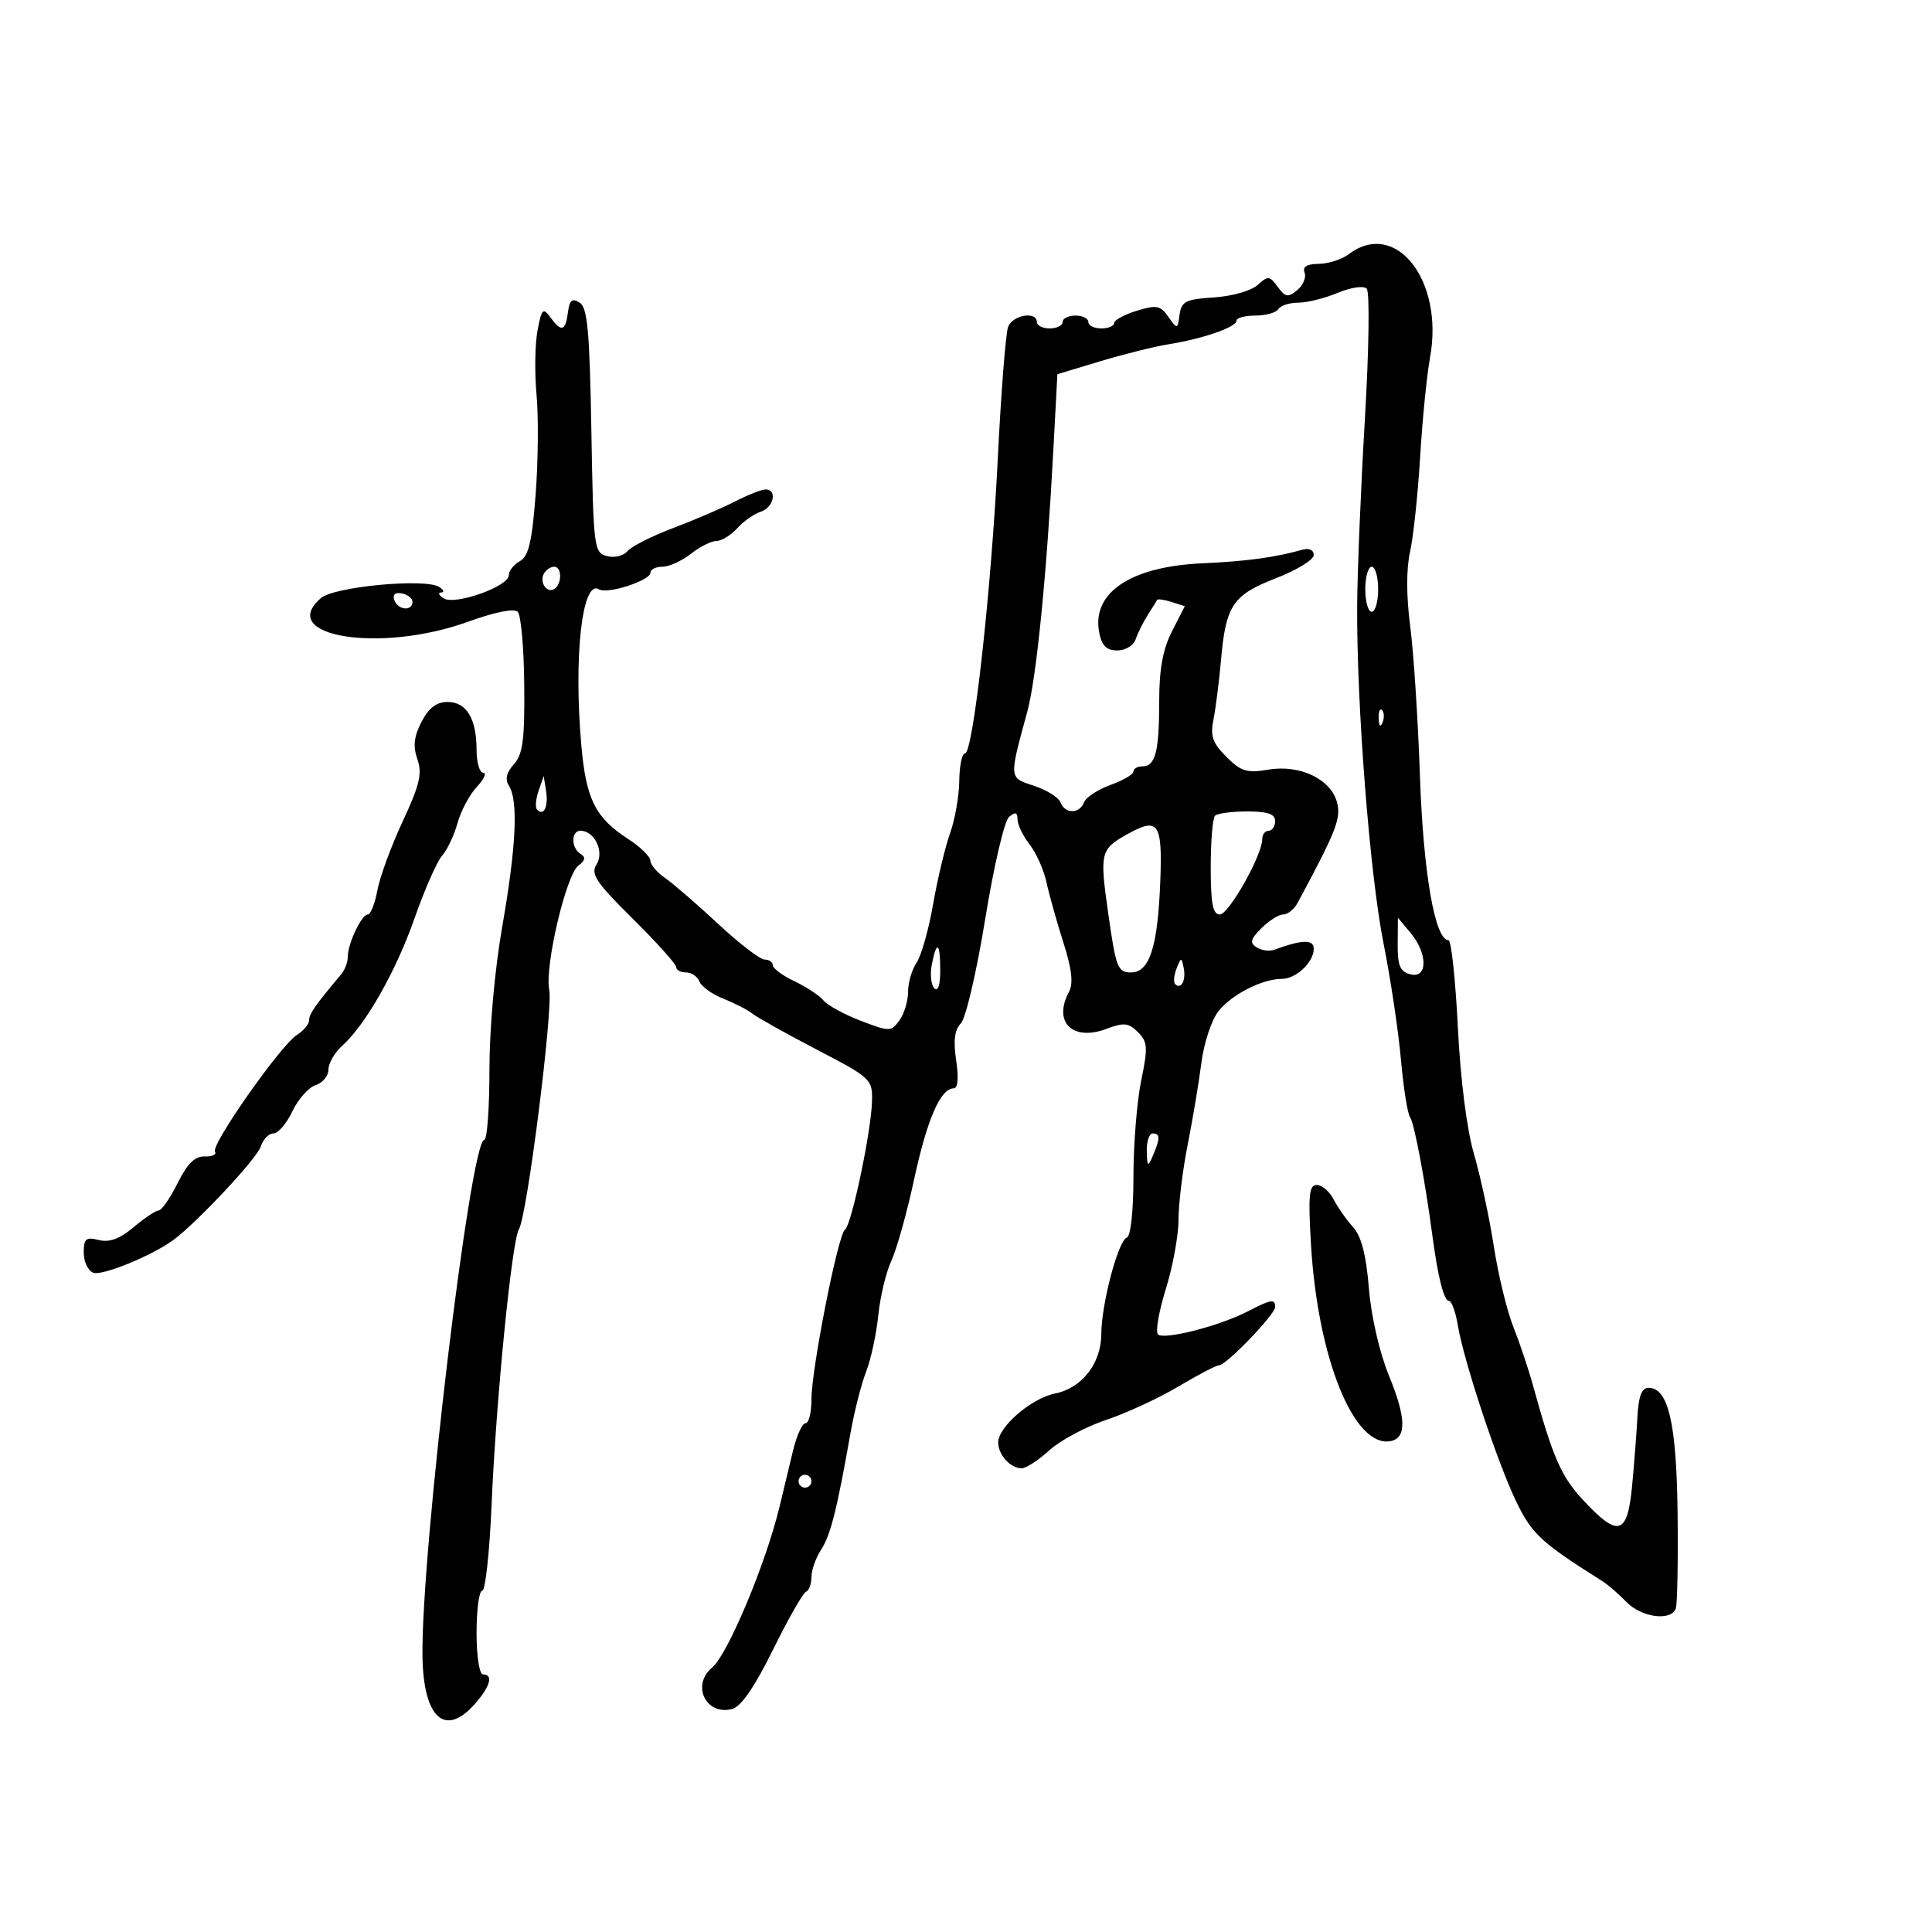 <svg xmlns="http://www.w3.org/2000/svg" width="300" height="300" viewBox="0 0 300 300" version="1.1">
	<path d="M 209.441 39.468 C 208.374 40.276, 206.277 40.951, 204.781 40.968 C 202.928 40.990, 202.226 41.426, 202.577 42.340 C 202.860 43.077, 202.347 44.297, 201.437 45.052 C 200.013 46.234, 199.593 46.164, 198.408 44.543 C 197.140 42.809, 196.892 42.787, 195.259 44.266 C 194.272 45.159, 191.271 46.010, 188.493 46.185 C 184.120 46.461, 183.459 46.792, 183.167 48.854 C 182.839 51.172, 182.813 51.177, 181.424 49.195 C 180.186 47.428, 179.588 47.314, 176.507 48.259 C 174.578 48.851, 173 49.710, 173 50.168 C 173 50.626, 172.100 51, 171 51 C 169.900 51, 169 50.550, 169 50 C 169 49.450, 168.100 49, 167 49 C 165.900 49, 165 49.450, 165 50 C 165 50.550, 164.100 51, 163 51 C 161.900 51, 161 50.550, 161 50 C 161 48.279, 157.249 48.910, 156.540 50.750 C 156.169 51.712, 155.453 60.825, 154.949 71 C 153.920 91.738, 151.114 117, 149.838 117 C 149.377 117, 148.980 118.912, 148.956 121.250 C 148.932 123.588, 148.285 127.261, 147.518 129.414 C 146.751 131.566, 145.569 136.516, 144.892 140.414 C 144.215 144.311, 143.062 148.388, 142.331 149.473 C 141.599 150.557, 141 152.609, 141 154.031 C 141 155.454, 140.396 157.443, 139.659 158.452 C 138.366 160.220, 138.148 160.222, 133.673 158.513 C 131.118 157.537, 128.510 156.115, 127.876 155.351 C 127.243 154.588, 125.211 153.245, 123.362 152.368 C 121.513 151.490, 120 150.373, 120 149.886 C 120 149.399, 119.428 149, 118.730 149 C 118.031 149, 114.768 146.494, 111.480 143.431 C 108.191 140.368, 104.487 137.166, 103.250 136.316 C 102.013 135.466, 100.994 134.259, 100.988 133.635 C 100.981 133.011, 99.419 131.492, 97.517 130.260 C 92.457 126.983, 91.020 124.126, 90.282 115.882 C 89.039 101.988, 90.397 89.891, 93.018 91.511 C 94.319 92.315, 101 90.149, 101 88.922 C 101 88.415, 101.839 88, 102.865 88 C 103.891 88, 105.874 87.100, 107.273 86 C 108.671 84.900, 110.462 84, 111.253 84 C 112.043 84, 113.494 83.111, 114.477 82.026 C 115.460 80.940, 117.104 79.784, 118.132 79.458 C 120.130 78.824, 120.746 76, 118.886 76 C 118.274 76, 116.136 76.841, 114.136 77.868 C 112.136 78.896, 107.800 80.757, 104.500 82.005 C 101.200 83.252, 98.016 84.864, 97.425 85.588 C 96.833 86.312, 95.405 86.657, 94.251 86.355 C 92.229 85.827, 92.142 85.126, 91.827 66.866 C 91.559 51.362, 91.228 47.754, 90 46.988 C 88.837 46.263, 88.429 46.608, 88.184 48.526 C 87.810 51.449, 87.174 51.620, 85.450 49.263 C 84.322 47.719, 84.099 47.953, 83.461 51.355 C 83.066 53.461, 83.001 57.956, 83.316 61.342 C 83.631 64.729, 83.566 71.700, 83.171 76.833 C 82.610 84.137, 82.078 86.377, 80.727 87.133 C 79.777 87.664, 79 88.655, 79 89.334 C 79 91.068, 70.651 94.026, 68.895 92.914 C 68.128 92.428, 67.950 92.017, 68.500 92 C 69.050 91.983, 68.911 91.596, 68.190 91.139 C 66.019 89.762, 51.921 91.087, 49.846 92.864 C 42.847 98.857, 59.101 101.471, 72.692 96.538 C 76.808 95.044, 79.836 94.436, 80.393 94.993 C 80.898 95.498, 81.353 100.608, 81.405 106.350 C 81.483 114.862, 81.186 117.136, 79.801 118.668 C 78.629 119.962, 78.392 121.005, 79.035 122.023 C 80.496 124.333, 80.153 131.508, 77.990 143.871 C 76.822 150.543, 76 159.737, 76 166.121 C 76 172.104, 75.640 177, 75.199 177 C 73.048 177, 65.359 241.278, 65.603 257.220 C 65.750 266.854, 69.150 269.863, 73.820 264.492 C 76.151 261.812, 76.627 260, 75 260 C 74.436 260, 74 257.167, 74 253.500 C 74 249.925, 74.398 247, 74.884 247 C 75.370 247, 76.020 241.038, 76.328 233.750 C 77.011 217.569, 79.481 192.649, 80.578 190.874 C 81.849 188.817, 85.901 156.807, 85.284 153.694 C 84.560 150.043, 87.905 135.821, 89.821 134.403 C 90.885 133.615, 90.978 133.105, 90.151 132.594 C 88.664 131.674, 88.655 129, 90.140 129 C 92.311 129, 93.870 132.235, 92.644 134.198 C 91.685 135.733, 92.504 136.968, 98.261 142.669 C 101.967 146.339, 105 149.715, 105 150.171 C 105 150.627, 105.689 151, 106.531 151 C 107.374 151, 108.306 151.634, 108.603 152.408 C 108.900 153.183, 110.574 154.384, 112.322 155.076 C 114.070 155.769, 116.114 156.822, 116.864 157.418 C 117.615 158.013, 122.115 160.525, 126.864 163 C 135.272 167.381, 135.497 167.593, 135.405 171 C 135.277 175.741, 132.226 190.228, 131.207 190.933 C 130.126 191.681, 126 212.584, 126 217.310 C 126 219.340, 125.586 221, 125.081 221 C 124.576 221, 123.704 222.912, 123.143 225.250 C 122.583 227.588, 121.635 231.525, 121.037 234 C 118.902 242.836, 112.992 256.932, 110.586 258.929 C 107.308 261.649, 109.608 266.438, 113.681 265.373 C 115.075 265.009, 117.162 261.983, 120.032 256.165 C 122.383 251.399, 124.688 247.350, 125.153 247.167 C 125.619 246.983, 126 245.955, 126 244.881 C 126 243.808, 126.673 241.902, 127.496 240.646 C 128.966 238.403, 129.966 234.434, 132.069 222.500 C 132.651 219.200, 133.740 214.925, 134.489 213 C 135.239 211.075, 136.089 207.138, 136.379 204.251 C 136.669 201.363, 137.586 197.538, 138.417 195.751 C 139.248 193.963, 140.840 188.265, 141.955 183.088 C 143.952 173.817, 146.047 169, 148.084 169 C 148.742 169, 148.884 167.411, 148.472 164.661 C 148.011 161.589, 148.224 159.910, 149.202 158.911 C 149.962 158.133, 151.659 150.864, 152.981 142.715 C 154.311 134.514, 155.963 127.446, 156.690 126.843 C 157.670 126.029, 158 126.129, 158 127.243 C 158 128.061, 158.841 129.803, 159.870 131.115 C 160.898 132.427, 162.081 135.075, 162.498 137 C 162.915 138.925, 164.093 143.128, 165.115 146.340 C 166.440 150.503, 166.691 152.709, 165.987 154.024 C 163.464 158.739, 166.555 161.749, 171.863 159.746 C 174.515 158.744, 175.253 158.824, 176.699 160.270 C 178.211 161.783, 178.269 162.637, 177.203 167.798 C 176.541 171.001, 176 177.718, 176 182.727 C 176 188.068, 175.575 191.975, 174.973 192.176 C 173.638 192.621, 171.027 202.467, 171.012 207.115 C 170.997 211.711, 168.021 215.546, 163.817 216.387 C 160.146 217.121, 155 221.557, 155 223.987 C 155 225.903, 156.901 228, 158.638 228 C 159.319 228, 161.252 226.744, 162.932 225.209 C 164.613 223.674, 168.578 221.551, 171.744 220.492 C 174.910 219.432, 179.975 217.089, 183 215.285 C 186.025 213.481, 188.855 212.004, 189.290 212.003 C 190.408 211.999, 198 204.117, 198 202.960 C 198 201.644, 197.401 201.741, 193.700 203.656 C 189.354 205.904, 180.710 208.110, 179.803 207.203 C 179.397 206.797, 179.950 203.620, 181.032 200.143 C 182.115 196.667, 183 191.818, 183 189.369 C 183 186.920, 183.643 181.672, 184.430 177.708 C 185.216 173.744, 186.173 168.025, 186.556 165 C 186.940 161.975, 188.126 158.390, 189.192 157.032 C 191.236 154.431, 195.994 152, 199.043 152 C 201.259 152, 204 149.412, 204 147.320 C 204 145.840, 202.186 145.888, 197.843 147.485 C 197.104 147.757, 195.884 147.587, 195.132 147.108 C 194.027 146.404, 194.171 145.829, 195.882 144.118 C 197.047 142.953, 198.568 142, 199.263 142 C 199.957 142, 200.970 141.174, 201.513 140.164 C 207.469 129.084, 208.246 127.115, 207.628 124.653 C 206.712 121.004, 201.878 118.676, 196.946 119.509 C 193.617 120.072, 192.701 119.792, 190.432 117.522 C 188.273 115.364, 187.907 114.298, 188.430 111.691 C 188.782 109.936, 189.308 105.800, 189.597 102.500 C 190.345 93.986, 191.420 92.388, 198.158 89.775 C 201.371 88.530, 204 86.915, 204 86.188 C 204 85.407, 203.283 85.067, 202.250 85.358 C 197.960 86.566, 193.578 87.161, 186.688 87.471 C 175.524 87.974, 169.466 92.056, 170.690 98.250 C 171.091 100.281, 171.825 101, 173.500 101 C 174.768 101, 176.026 100.229, 176.354 99.250 C 176.678 98.287, 177.517 96.600, 178.221 95.500 C 178.924 94.400, 179.579 93.346, 179.675 93.159 C 179.771 92.971, 180.778 93.112, 181.913 93.472 L 183.976 94.127 181.988 98.024 C 180.568 100.807, 180 103.908, 180 108.878 C 180 116.719, 179.412 119, 177.393 119 C 176.627 119, 176 119.360, 176 119.799 C 176 120.239, 174.396 121.178, 172.435 121.887 C 170.474 122.597, 168.626 123.812, 168.328 124.588 C 167.631 126.405, 165.372 126.412, 164.677 124.601 C 164.382 123.831, 162.534 122.671, 160.570 122.023 C 156.629 120.722, 156.658 121.034, 159.517 110.500 C 160.946 105.234, 162.526 89.366, 163.568 69.804 L 164.191 58.107 170.845 56.098 C 174.505 54.993, 179.300 53.801, 181.500 53.450 C 186.796 52.603, 192 50.794, 192 49.799 C 192 49.360, 193.323 49, 194.941 49 C 196.559 49, 198.160 48.550, 198.500 48 C 198.840 47.450, 200.231 47, 201.591 47 C 202.951 47, 205.704 46.315, 207.709 45.477 C 209.754 44.623, 211.733 44.333, 212.217 44.817 C 212.702 45.302, 212.579 54.201, 211.939 65.090 C 211.310 75.766, 210.771 88.775, 210.739 94 C 210.646 109.469, 212.698 135.766, 214.835 146.500 C 215.931 152, 217.145 160.100, 217.533 164.500 C 217.922 168.900, 218.564 172.950, 218.959 173.500 C 219.614 174.411, 221.262 183.172, 222.439 192 C 223.284 198.343, 224.216 202, 224.986 202 C 225.403 202, 226.023 203.688, 226.363 205.750 C 227.282 211.316, 232.514 227.113, 235.450 233.187 C 237.877 238.208, 239.328 239.548, 248.783 245.500 C 249.656 246.050, 251.352 247.512, 252.550 248.750 C 254.903 251.179, 259.516 251.781, 260.219 249.750 C 260.457 249.063, 260.582 242.422, 260.496 234.992 C 260.336 221.014, 259.060 215.500, 255.987 215.500 C 254.927 215.500, 254.431 216.793, 254.260 220 C 254.127 222.475, 253.754 227.313, 253.430 230.750 C 252.712 238.364, 251.286 238.791, 245.890 233.004 C 242.407 229.269, 241.142 226.380, 238.005 215 C 237.323 212.525, 235.960 208.475, 234.977 206 C 233.993 203.525, 232.633 197.900, 231.954 193.500 C 231.275 189.100, 229.894 182.675, 228.884 179.222 C 227.766 175.400, 226.784 167.676, 226.372 159.472 C 226 152.063, 225.350 146, 224.928 146 C 222.821 146, 221.010 135.598, 220.488 120.500 C 220.184 111.700, 219.502 101.220, 218.972 97.211 C 218.368 92.633, 218.358 88.355, 218.947 85.711 C 219.463 83.395, 220.168 76.775, 220.515 71 C 220.861 65.225, 221.555 58.250, 222.057 55.500 C 224.242 43.535, 216.713 33.968, 209.441 39.468 M 84.500 89 C 83.684 90.320, 84.880 92.192, 86.069 91.457 C 87.284 90.707, 87.276 88, 86.059 88 C 85.541 88, 84.840 88.450, 84.500 89 M 212 91.500 C 212 93.425, 212.450 95, 213 95 C 213.550 95, 214 93.425, 214 91.500 C 214 89.575, 213.550 88, 213 88 C 212.450 88, 212 89.575, 212 91.500 M 61.218 93.154 C 61.737 94.712, 63.974 94.984, 64.053 93.500 C 64.082 92.950, 63.355 92.345, 62.438 92.154 C 61.395 91.939, 60.938 92.313, 61.218 93.154 M 65.457 112.083 C 64.274 114.371, 64.108 115.870, 64.812 117.892 C 65.588 120.117, 65.168 121.891, 62.524 127.558 C 60.744 131.376, 58.977 136.188, 58.598 138.250 C 58.219 140.313, 57.552 142, 57.115 142 C 56.143 142, 54 146.534, 54 148.589 C 54 149.412, 53.542 150.628, 52.981 151.292 C 48.983 156.033, 48 157.439, 48 158.412 C 48 159.021, 47.151 160.049, 46.112 160.698 C 43.610 162.260, 32.729 177.753, 33.387 178.817 C 33.669 179.274, 32.950 179.615, 31.788 179.574 C 30.270 179.521, 29.088 180.682, 27.588 183.703 C 26.439 186.015, 25.115 187.928, 24.644 187.953 C 24.174 187.979, 22.415 189.156, 20.736 190.569 C 18.588 192.376, 16.989 192.963, 15.342 192.550 C 13.345 192.048, 13 192.337, 13 194.512 C 13 195.915, 13.666 197.318, 14.480 197.631 C 15.846 198.155, 23.621 194.978, 26.919 192.546 C 30.580 189.848, 39.900 179.891, 40.482 178.056 C 40.841 176.925, 41.728 176, 42.453 176 C 43.179 176, 44.506 174.453, 45.404 172.562 C 46.301 170.671, 47.927 168.840, 49.018 168.494 C 50.108 168.148, 51 167.065, 51 166.088 C 51 165.110, 51.954 163.453, 53.120 162.405 C 56.788 159.109, 61.500 150.796, 64.404 142.500 C 65.945 138.100, 67.855 133.766, 68.650 132.868 C 69.445 131.971, 70.521 129.697, 71.041 127.815 C 71.560 125.932, 72.906 123.404, 74.032 122.196 C 75.157 120.988, 75.610 120, 75.039 120 C 74.468 120, 74 118.395, 74 116.434 C 74 111.583, 72.433 109, 69.490 109 C 67.777 109, 66.577 109.917, 65.457 112.083 M 214.079 111.583 C 214.127 112.748, 214.364 112.985, 214.683 112.188 C 214.972 111.466, 214.936 110.603, 214.604 110.271 C 214.272 109.939, 214.036 110.529, 214.079 111.583 M 83.622 122.825 C 83.179 124.104, 83.083 125.417, 83.409 125.742 C 84.445 126.779, 85.174 125.250, 84.794 122.836 L 84.426 120.500 83.622 122.825 M 188.667 126.667 C 188.300 127.033, 188 130.633, 188 134.667 C 188 140.312, 188.325 142, 189.411 142 C 190.813 142, 196 132.793, 196 130.304 C 196 129.587, 196.450 129, 197 129 C 197.550 129, 198 128.325, 198 127.500 C 198 126.397, 196.852 126, 193.667 126 C 191.283 126, 189.033 126.300, 188.667 126.667 M 175.166 129.470 C 170.843 131.874, 170.737 132.306, 172.094 141.897 C 173.278 150.263, 173.563 151, 175.614 151 C 178.538 151, 179.801 146.993, 180.181 136.511 C 180.495 127.812, 179.829 126.877, 175.166 129.470 M 217.033 146.633 C 217.007 149.941, 217.399 150.871, 219 151.290 C 221.705 151.997, 221.725 148.092, 219.033 144.861 L 217.067 142.500 217.033 146.633 M 144.694 149.750 C 144.397 151.262, 144.569 152.928, 145.077 153.450 C 145.646 154.036, 146 152.981, 146 150.700 C 146 146.321, 145.446 145.918, 144.694 149.750 M 182.697 150.393 C 182.288 151.434, 182.189 152.522, 182.476 152.810 C 183.389 153.722, 184.191 152.227, 183.809 150.328 C 183.459 148.588, 183.405 148.591, 182.697 150.393 M 178.070 178.750 C 178.133 181.187, 178.238 181.272, 179 179.500 C 180.174 176.769, 180.174 176, 179 176 C 178.450 176, 178.032 177.238, 178.070 178.750 M 203.569 193.250 C 204.614 210.928, 210.260 224.867, 215.933 223.774 C 218.436 223.292, 218.359 220.153, 215.684 213.626 C 214.205 210.016, 212.922 204.434, 212.560 200.036 C 212.132 194.829, 211.387 191.956, 210.098 190.536 C 209.082 189.416, 207.728 187.488, 207.090 186.250 C 206.452 185.012, 205.275 184, 204.476 184 C 203.269 184, 203.115 185.574, 203.569 193.250 M 124 230 C 124 230.550, 124.450 231, 125 231 C 125.550 231, 126 230.550, 126 230 C 126 229.450, 125.550 229, 125 229 C 124.450 229, 124 229.450, 124 230" stroke="none" fill="black" fill-rule="evenodd"/>
</svg>